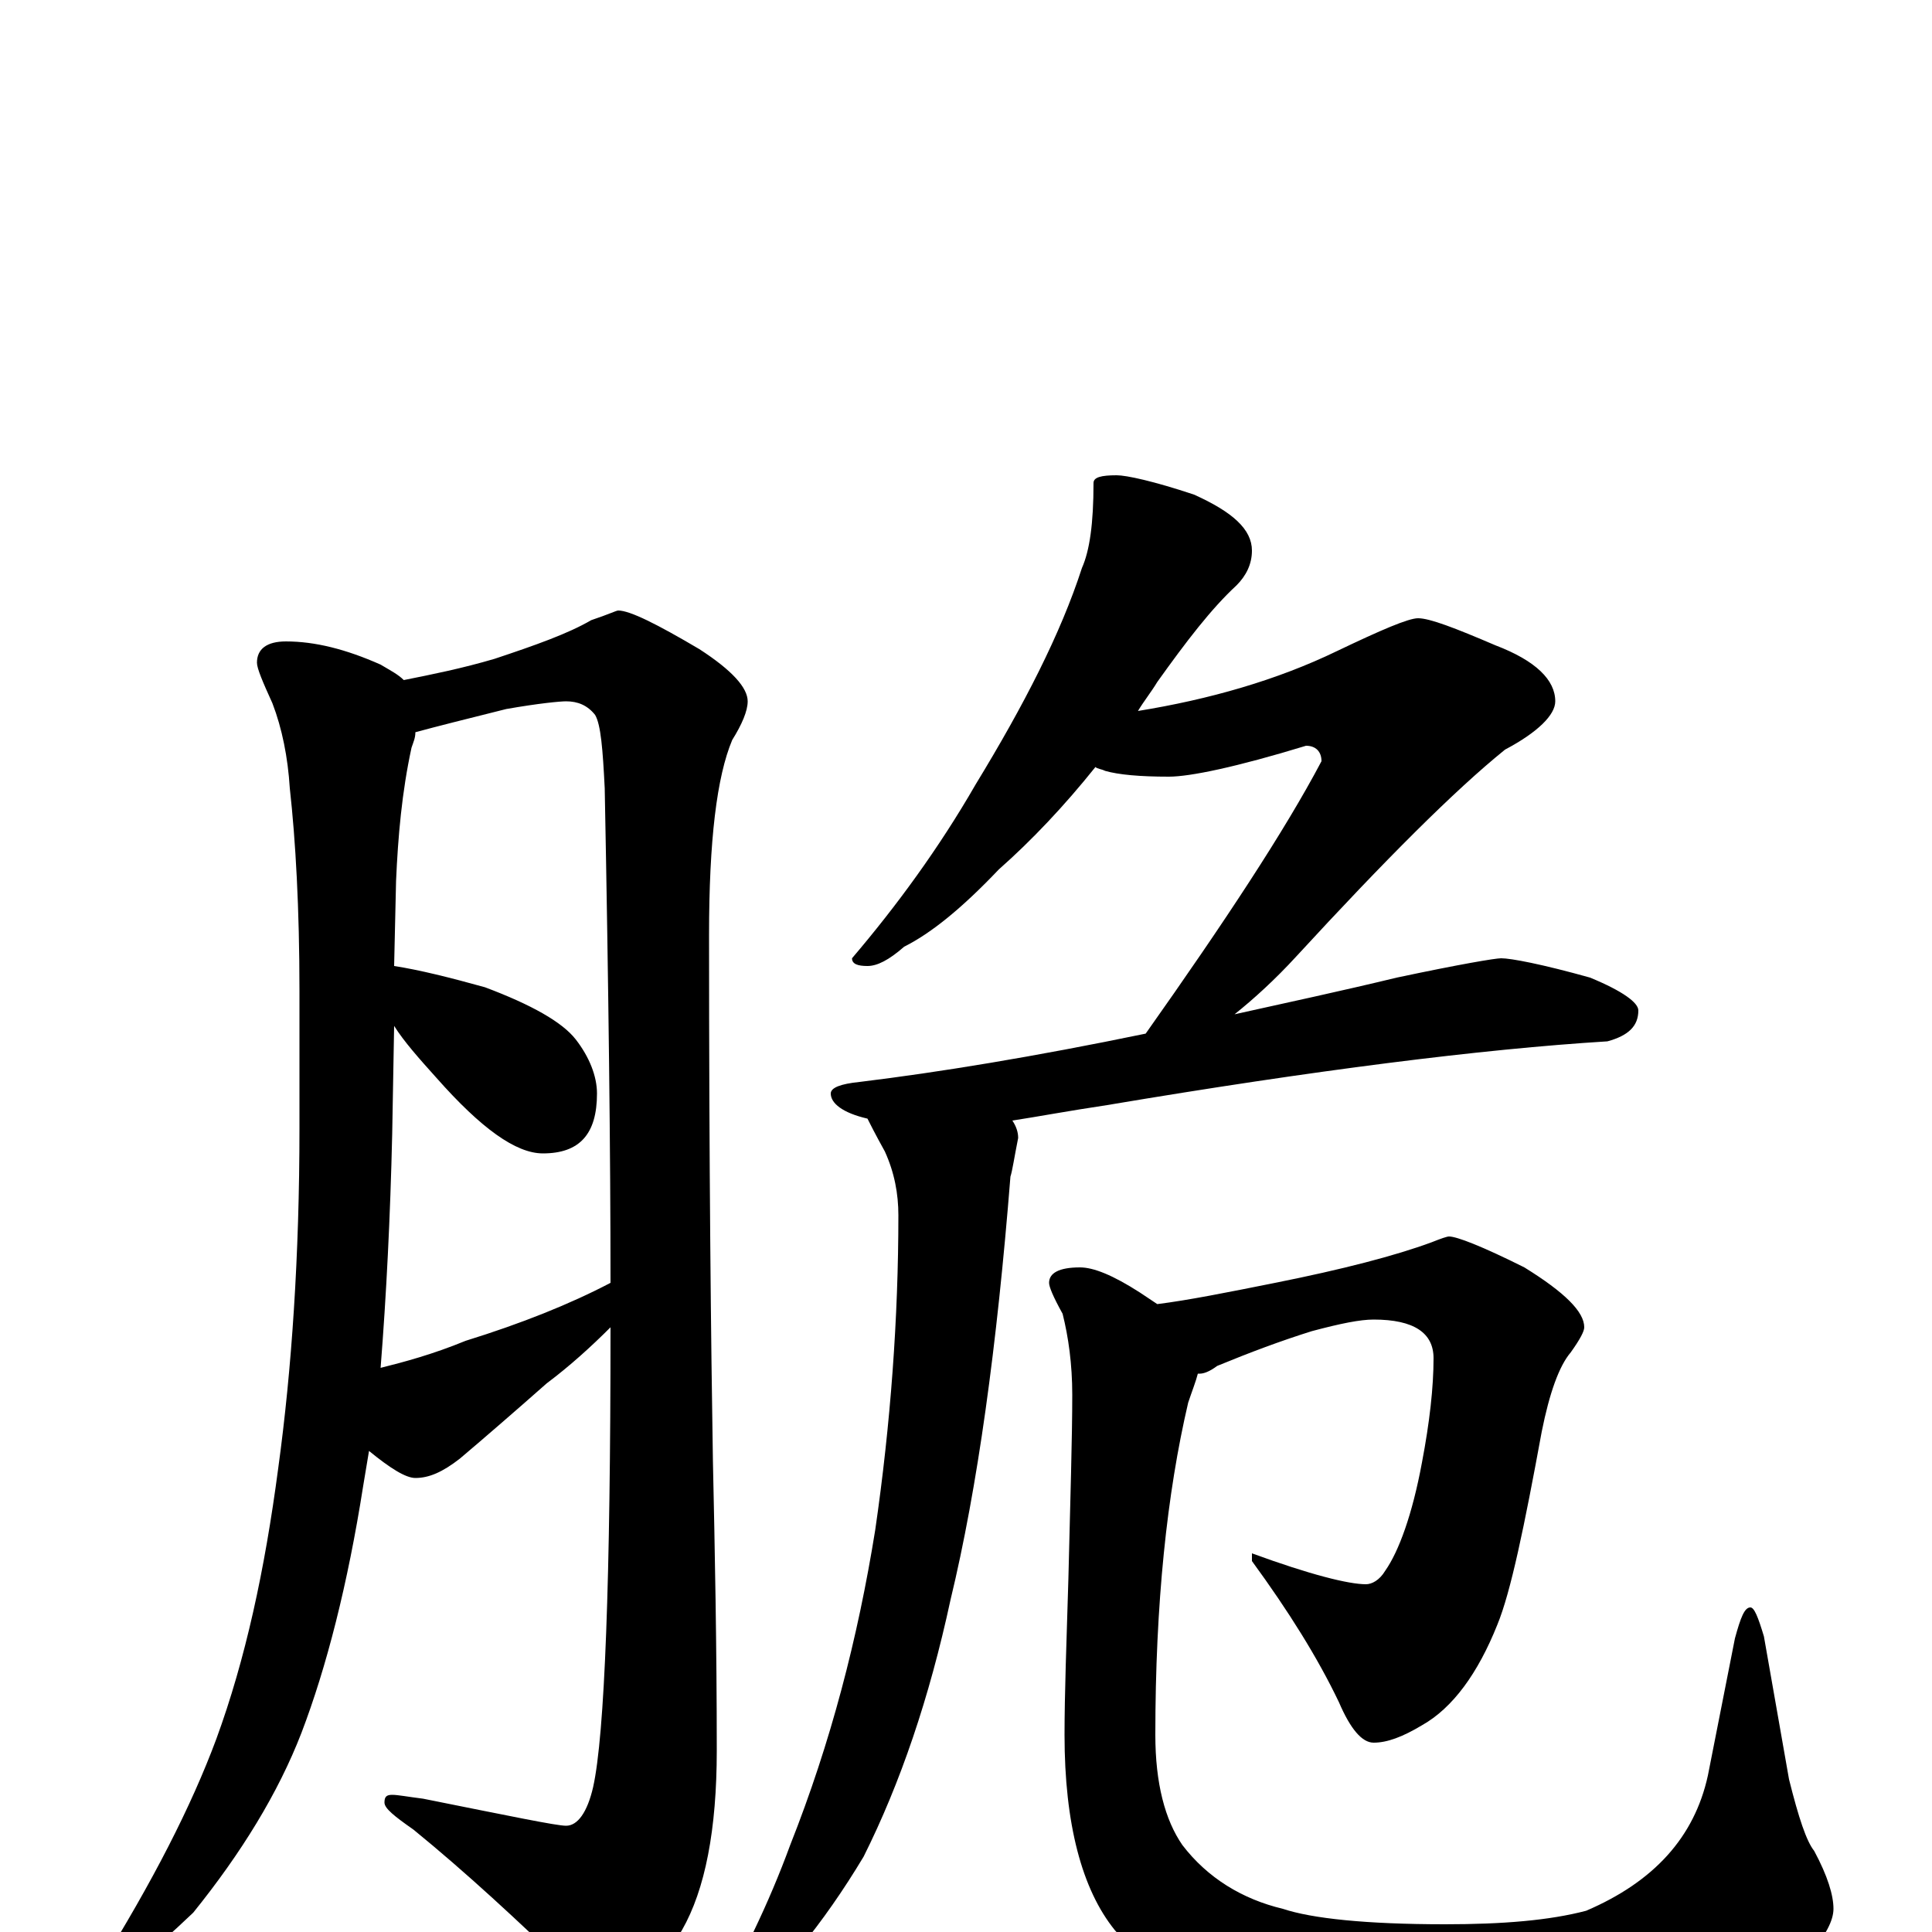 <?xml version="1.0" encoding="utf-8" ?>
<!DOCTYPE svg PUBLIC "-//W3C//DTD SVG 1.1//EN" "http://www.w3.org/Graphics/SVG/1.1/DTD/svg11.dtd">
<svg version="1.1" id="Layer_1" xmlns="http://www.w3.org/2000/svg" xmlns:xlink="http://www.w3.org/1999/xlink" x="0px" y="145px" width="1000px" height="1000px" viewBox="0 0 1000 1000" enable-background="new 0 0 1000 1000" xml:space="preserve">
<g id="Layer_1">
<path id="glyph" transform="matrix(1 0 0 -1 0 1000)" d="M148,668C163,668 179,664 197,656C202,653 206,651 209,648C224,651 239,654 256,659C277,666 294,672 306,679C315,682 319,684 320,684C326,684 340,677 362,664C379,653 387,644 387,637C387,632 384,625 379,617C371,598 367,565 367,516C367,395 368,305 369,244C370,198 371,148 371,94C371,53 365,22 353,1C339,-23 327,-35 316,-35C310,-35 304,-31 297,-22C268,6 241,31 214,53C204,60 199,64 199,67C199,70 200,71 203,71C206,71 211,70 219,69C264,60 288,55 293,55C299,55 304,62 307,75C313,102 316,182 316,313C306,303 295,293 283,284C266,269 251,256 238,245C229,238 222,235 215,235C210,235 202,240 191,249C190,243 189,237 188,231C180,180 169,137 156,103C144,72 125,41 100,10C77,-12 62,-23 55,-23C52,-23 51,-22 51,-19C79,26 99,65 112,100C127,141 137,187 144,240C151,291 155,350 155,416l0,71C155,530 153,565 150,592C149,608 146,623 141,636C136,647 133,654 133,657C133,664 138,668 148,668M197,292C209,295 224,299 241,306C270,315 295,325 316,336C316,403 315,488 313,592C312,612 311,625 308,630C304,635 299,637 293,637C290,637 279,636 262,633C242,628 226,624 215,621C215,618 214,616 213,613C208,590 206,567 205,544l-1,-44C217,498 233,494 251,489C275,480 291,471 298,462C305,453 309,443 309,434C309,413 300,403 281,403C267,403 249,416 226,442C217,452 209,461 204,469l-1,-56C202,370 200,330 197,292M578,754C583,754 597,751 618,744C638,735 648,726 648,715C648,708 645,702 640,697C627,685 614,668 599,647C596,642 592,637 589,632C626,638 661,648 692,663C715,674 729,680 734,680C740,680 753,675 774,666C795,658 805,648 805,637C805,630 796,621 779,612C753,591 717,555 671,505C660,493 649,483 639,475C666,481 694,487 723,494C756,501 774,504 777,504C782,504 798,501 823,494C840,487 848,481 848,477C848,469 843,464 832,461C767,457 680,446 573,428C553,425 537,422 524,420C526,417 527,414 527,411C525,401 524,394 523,391C516,303 506,230 492,172C481,121 466,77 447,39C426,4 403,-24 378,-45C375,-46 371,-46 367,-46l0,3C384,-14 398,15 409,45C430,98 444,152 453,208C461,263 465,318 465,371C465,382 463,393 458,404C453,413 450,419 449,421C436,424 430,429 430,434C430,437 435,439 445,440C486,445 535,453 593,465C634,523 665,570 684,606C684,611 681,614 676,614C640,603 616,598 605,598C590,598 579,599 572,601C570,602 568,602 567,603C551,583 534,565 517,550C498,530 482,517 468,510C460,503 454,500 449,500C444,500 441,501 441,504C464,531 486,561 505,594C530,635 549,672 560,706C564,715 566,729 566,750C566,753 570,754 578,754M750,360C754,360 767,355 789,344C810,331 820,321 820,313C820,311 818,307 813,300C807,293 802,279 798,259C789,210 782,176 775,159C765,134 752,116 736,107C726,101 718,98 711,98C705,98 699,105 693,119C682,142 667,166 648,192l0,4C678,185 698,180 707,180C710,180 714,182 717,187C724,197 731,216 736,243C740,264 742,282 742,297C742,310 732,317 711,317C704,317 694,315 679,311C663,306 647,300 630,293C626,290 623,289 621,289l-1,0C619,285 617,280 615,274C604,227 598,170 598,102C598,77 603,58 612,45C625,28 643,17 664,12C679,7 707,4 748,4C778,4 802,6 821,11C856,26 877,49 884,81l14,71C901,163 903,168 906,168C908,168 910,163 913,153l13,-74C931,59 935,47 939,42C946,29 949,19 949,12C949,6 945,-2 936,-12C924,-24 903,-35 874,-44C840,-53 803,-58 763,-58C729,-58 695,-54 661,-46C624,-37 596,-21 577,1C560,22 551,56 551,102C551,123 552,150 553,183C554,224 555,256 555,278C555,294 553,308 550,320C545,329 543,334 543,336C543,341 548,344 559,344C566,344 576,340 590,331C593,329 596,327 599,325C615,327 635,331 660,336C695,343 722,350 741,357C746,359 749,360 750,360z"/>
</g>
</svg>

